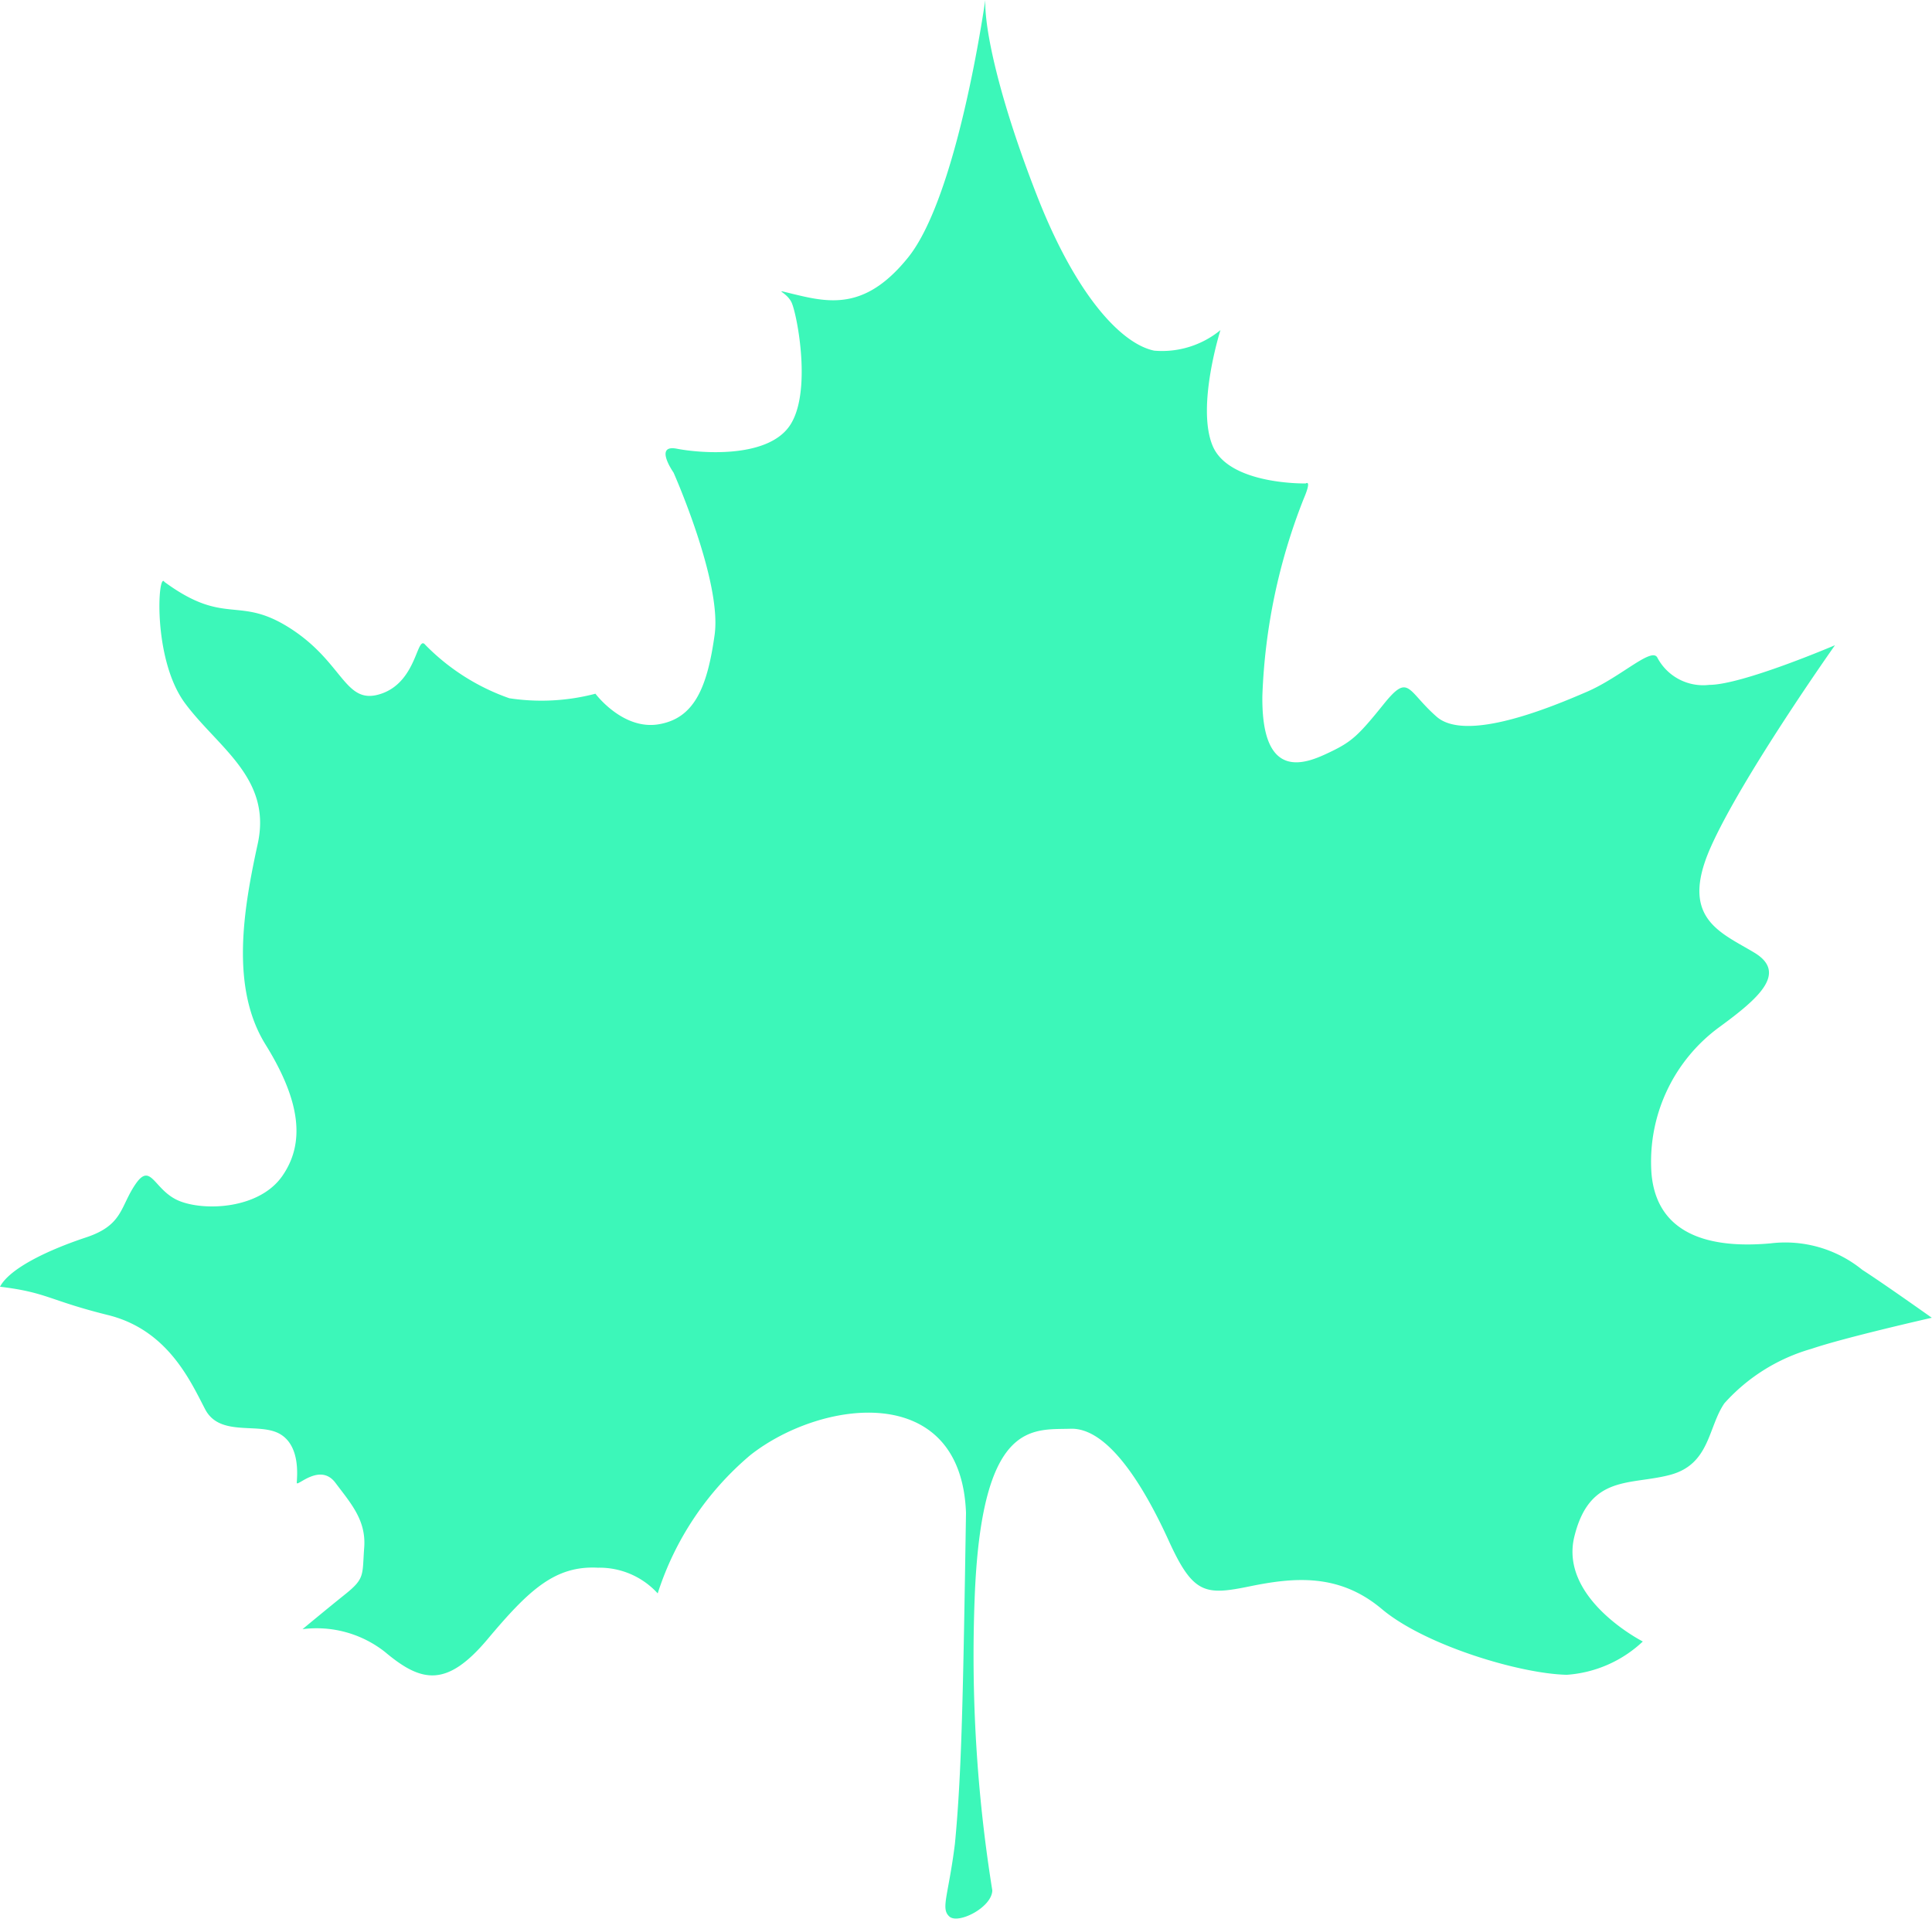 <svg id="menu" xmlns="http://www.w3.org/2000/svg" viewBox="0 0 94 93.35"><defs><style>.cls-1{fill:#3cf7b9;}</style></defs><title>menu</title><g id="logo"><path class="cls-1" d="M50.94,3.4c-.59,3.92-1.88,10.2-3.76,12.53S43.69,18.19,42,17.8s-.75-.28-.48.33,1,4.41-.11,6-4.35,1.32-5.48,1.1-.16,1.16-.16,1.16,2.36,5.3,2,7.89-1,4.08-2.74,4.36-3.06-1.49-3.06-1.49a10.37,10.37,0,0,1-4.19.22,10.64,10.64,0,0,1-4.08-2.59c-.43-.55-.38,1.77-2.15,2.37S19.75,35.68,17.17,34,14,33.91,11,31.71c-.32-.55-.59,3.75,1,5.9s4.24,3.64,3.54,6.84-1.34,7,.38,9.77,1.93,4.8.81,6.4-3.76,1.71-5,1.21S10.36,59.9,9.6,61,9,63,7.19,63.6,3.48,65.09,3,66c2.31.28,2.36.66,5.26,1.38s4,3.2,4.72,4.58,2.63.61,3.65,1.21.81,2.15.81,2.37,1.13-1,1.88,0,1.5,1.82,1.4,3.15.05,1.49-.91,2.26-2.09,1.71-2.09,1.71a5.38,5.38,0,0,1,4,1.1c1.77,1.49,3,1.77,5-.61s3.27-3.59,5.37-3.48A3.83,3.83,0,0,1,35,80.92a14.64,14.64,0,0,1,4.51-6.73C42.94,71.49,49.76,70.55,50,77c-.14,8.86-.21,12.69-.54,16.11-.32,2.54-.7,3.14-.27,3.53s2.07-.44,2.09-1.27a72.11,72.11,0,0,1-.86-14.18c.32-8.74,2.82-8.22,4.67-8.28s3.6,2.87,4.78,5.46,1.77,2.65,3.92,2.21,4.35-.66,6.44,1.1,6.71,3.15,9,3.2a6,6,0,0,0,3.7-1.62s-4.08-2.07-3.33-5.11,2.74-2.48,4.67-3,1.83-2.32,2.63-3.48a9,9,0,0,1,4.24-2.65c1.61-.55,5.85-1.51,5.85-1.51s-2.38-1.69-3.38-2.33a5.94,5.94,0,0,0-4.46-1.29c-2.42.22-5.53-.11-5.8-3.42a8.11,8.11,0,0,1,3.33-7.12C88.52,52,90,50.74,88.36,49.75s-3.65-1.66-2.15-5.08,6.07-9.88,6.07-9.88-4.51,1.93-6.12,1.93a2.52,2.52,0,0,1-2.52-1.32c-.27-.55-1.77.94-3.44,1.66s-5.85,2.48-7.3,1.21-1.34-2.15-2.58-.61S68.76,39.49,67.69,40s-3.33,1.54-3.27-2.76a28.82,28.82,0,0,1,2-9.55c.43-1,.11-.77.11-.77S62.8,27,62,25.09s.38-5.63.38-5.63a4.48,4.48,0,0,1-3.22,1c-1.61-.33-3.81-2.7-5.69-7.5S50.89,4.78,50.94,3.4Z" transform="translate(-3 -3.4)"/></g></svg>